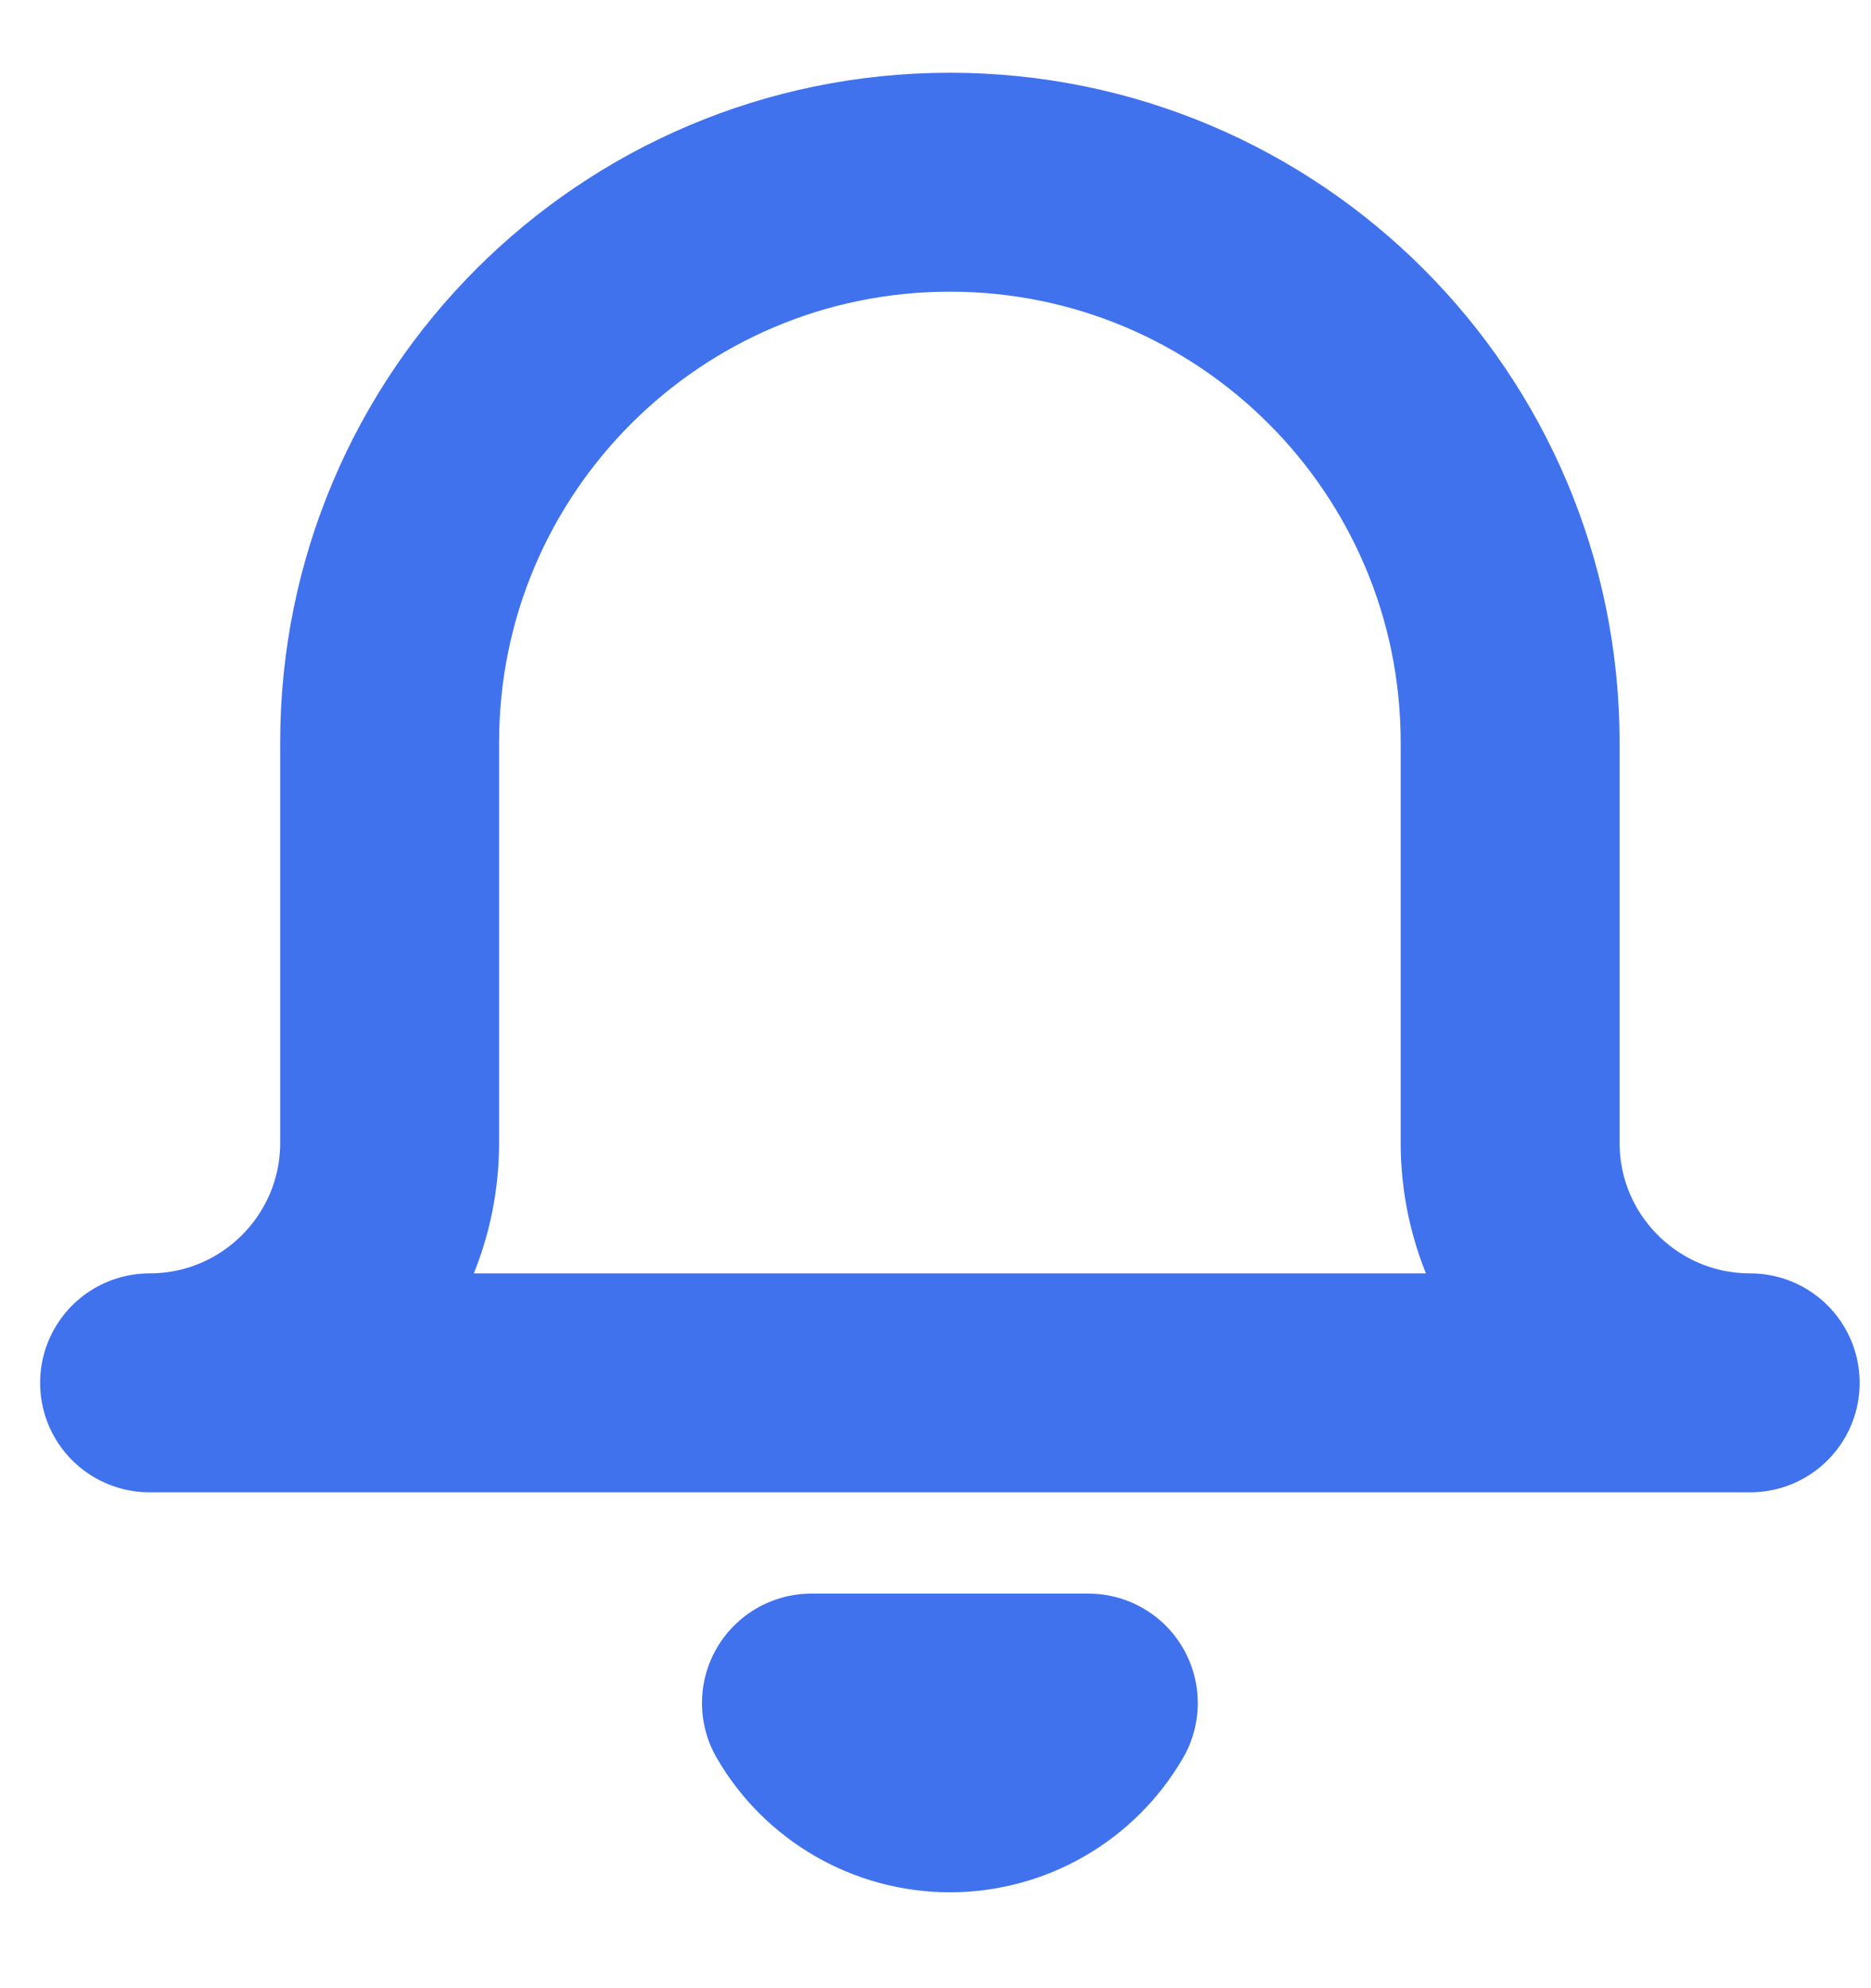 <?xml version="1.0" encoding="UTF-8"?>
<svg width="16px" height="17px" viewBox="0 0 16 17" version="1.1" xmlns="http://www.w3.org/2000/svg" xmlns:xlink="http://www.w3.org/1999/xlink">
    <!-- Generator: sketchtool 52 (66869) - http://www.bohemiancoding.com/sketch -->
    <title>63D87A2E-5EF4-47AC-B039-FD6713EF24BD</title>
    <desc>Created with sketchtool.</desc>
    <g id="Page-1" stroke="none" stroke-width="1" fill="none" fill-rule="evenodd" stroke-linecap="round" stroke-linejoin="round">
        <g id="Hermes-Dashboard" transform="translate(-722, -57)" stroke="#4072EE" stroke-width="1.872">
            <g id="Right" transform="translate(80, 0)">
                <g id="Top-HEading">
                    <g id="Bell" transform="translate(643.279, 58.47)">
                        <path d="M13.688,10.354 L0,10.354 C1.134,10.354 2.053,9.435 2.053,8.301 L2.053,4.879 C2.053,2.233 4.198,0.088 6.844,0.088 C9.49,0.088 11.635,2.233 11.635,4.879 L11.635,8.301 C11.635,9.435 12.554,10.354 13.688,10.354 Z M8.028,13.092 C7.783,13.514 7.332,13.774 6.844,13.774 C6.356,13.774 5.905,13.514 5.66,13.092 L8.028,13.092 Z" id="Bell-icon"></path>
                    </g>
                </g>
            </g>
        </g>
    </g>
</svg>